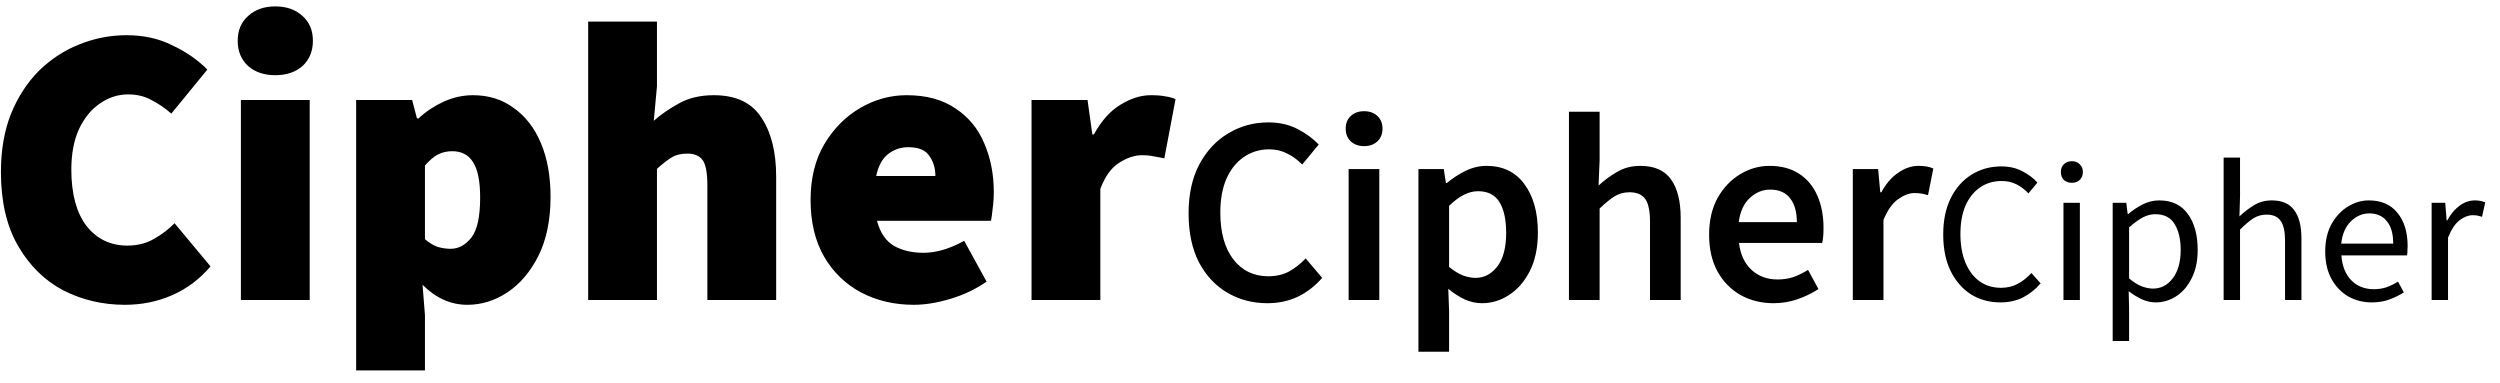 <svg width="150" height="23" viewBox="0 0 150 23" fill="none" xmlns="http://www.w3.org/2000/svg">
<path d="M7.496 18.288C6.168 18.288 4.936 18 3.8 17.424C2.68 16.832 1.776 15.944 1.088 14.76C0.4 13.576 0.056 12.096 0.056 10.32C0.056 9.008 0.256 7.848 0.656 6.84C1.072 5.816 1.632 4.952 2.336 4.248C3.056 3.544 3.864 3.016 4.76 2.664C5.672 2.296 6.616 2.112 7.592 2.112C8.632 2.112 9.56 2.32 10.376 2.736C11.208 3.136 11.896 3.616 12.44 4.176L10.28 6.816C9.896 6.48 9.496 6.208 9.08 6C8.68 5.776 8.216 5.664 7.688 5.664C7.08 5.664 6.512 5.848 5.984 6.216C5.472 6.568 5.056 7.08 4.736 7.752C4.432 8.424 4.28 9.232 4.28 10.176C4.28 11.632 4.584 12.76 5.192 13.56C5.816 14.344 6.632 14.736 7.64 14.736C8.248 14.736 8.784 14.6 9.248 14.328C9.728 14.056 10.136 13.744 10.472 13.392L12.632 15.984C11.976 16.752 11.208 17.328 10.328 17.712C9.448 18.096 8.504 18.288 7.496 18.288ZM14.454 18V6H18.582V18H14.454ZM16.518 4.512C15.847 4.512 15.303 4.328 14.886 3.96C14.47 3.576 14.262 3.072 14.262 2.448C14.262 1.824 14.47 1.328 14.886 0.96C15.303 0.576 15.847 0.384 16.518 0.384C17.191 0.384 17.735 0.576 18.151 0.96C18.567 1.328 18.774 1.824 18.774 2.448C18.774 3.072 18.567 3.576 18.151 3.96C17.735 4.328 17.191 4.512 16.518 4.512ZM21.369 22.224V6H24.729L25.017 7.104H25.113C25.561 6.688 26.065 6.352 26.625 6.096C27.201 5.84 27.785 5.712 28.377 5.712C29.321 5.712 30.137 5.968 30.825 6.48C31.529 6.976 32.073 7.68 32.457 8.592C32.841 9.504 33.033 10.576 33.033 11.808C33.033 13.184 32.793 14.36 32.313 15.336C31.833 16.296 31.209 17.032 30.441 17.544C29.689 18.04 28.889 18.288 28.041 18.288C27.049 18.288 26.153 17.888 25.353 17.088L25.497 18.912V22.224H21.369ZM27.033 14.928C27.513 14.928 27.929 14.704 28.281 14.256C28.633 13.808 28.809 13.008 28.809 11.856C28.809 10.864 28.665 10.152 28.377 9.72C28.105 9.288 27.689 9.072 27.129 9.072C26.825 9.072 26.545 9.136 26.289 9.264C26.033 9.392 25.769 9.616 25.497 9.936V14.352C25.737 14.56 25.985 14.712 26.241 14.808C26.513 14.888 26.777 14.928 27.033 14.928ZM35.29 18V1.296H39.418V5.184L39.226 7.248C39.642 6.88 40.138 6.536 40.714 6.216C41.306 5.88 42.01 5.712 42.826 5.712C44.154 5.712 45.106 6.16 45.682 7.056C46.274 7.936 46.57 9.12 46.57 10.608V18H42.442V11.136C42.442 10.368 42.346 9.856 42.154 9.6C41.962 9.344 41.658 9.216 41.242 9.216C40.858 9.216 40.538 9.296 40.282 9.456C40.026 9.616 39.738 9.84 39.418 10.128V18H35.29ZM54.827 18.288C53.659 18.288 52.603 18.04 51.659 17.544C50.731 17.048 49.995 16.336 49.451 15.408C48.907 14.464 48.635 13.328 48.635 12C48.635 10.704 48.907 9.592 49.451 8.664C50.011 7.72 50.731 6.992 51.611 6.48C52.491 5.968 53.419 5.712 54.395 5.712C55.579 5.712 56.555 5.976 57.323 6.504C58.107 7.016 58.683 7.712 59.051 8.592C59.435 9.472 59.627 10.448 59.627 11.52C59.627 11.872 59.603 12.216 59.555 12.552C59.523 12.872 59.491 13.104 59.459 13.248H52.619C52.811 13.968 53.155 14.472 53.651 14.76C54.147 15.032 54.731 15.168 55.403 15.168C56.171 15.168 56.987 14.928 57.851 14.448L59.195 16.896C58.555 17.344 57.835 17.688 57.035 17.928C56.235 18.168 55.499 18.288 54.827 18.288ZM52.571 10.56H56.123C56.123 10.096 56.003 9.696 55.763 9.36C55.539 9.008 55.115 8.832 54.491 8.832C54.043 8.832 53.643 8.968 53.291 9.24C52.939 9.512 52.699 9.952 52.571 10.56ZM61.892 18V6H65.252L65.54 8.064H65.636C66.084 7.248 66.612 6.656 67.22 6.288C67.844 5.904 68.452 5.712 69.044 5.712C69.412 5.712 69.708 5.736 69.932 5.784C70.172 5.816 70.372 5.872 70.532 5.952L69.86 9.504C69.652 9.456 69.444 9.416 69.236 9.384C69.028 9.336 68.788 9.312 68.516 9.312C68.084 9.312 67.628 9.464 67.148 9.768C66.684 10.056 66.308 10.576 66.02 11.328V18H61.892ZM76.035 18.192C75.161 18.192 74.366 17.984 73.651 17.568C72.937 17.152 72.366 16.544 71.939 15.744C71.523 14.933 71.315 13.952 71.315 12.8C71.315 11.659 71.529 10.683 71.955 9.872C72.393 9.051 72.974 8.427 73.699 8C74.425 7.563 75.225 7.344 76.099 7.344C76.761 7.344 77.347 7.477 77.859 7.744C78.371 8.011 78.793 8.32 79.123 8.672L78.131 9.872C77.865 9.595 77.566 9.376 77.235 9.216C76.915 9.045 76.553 8.96 76.147 8.96C75.582 8.96 75.075 9.115 74.627 9.424C74.19 9.723 73.843 10.155 73.587 10.72C73.342 11.285 73.219 11.963 73.219 12.752C73.219 13.947 73.481 14.885 74.003 15.568C74.526 16.24 75.225 16.576 76.099 16.576C76.569 16.576 76.985 16.48 77.347 16.288C77.71 16.085 78.041 15.824 78.339 15.504L79.331 16.672C78.905 17.163 78.414 17.541 77.859 17.808C77.315 18.064 76.707 18.192 76.035 18.192ZM80.918 18V10.144H82.758V18H80.918ZM81.846 8.768C81.515 8.768 81.249 8.672 81.046 8.48C80.843 8.288 80.742 8.032 80.742 7.712C80.742 7.403 80.843 7.152 81.046 6.96C81.249 6.768 81.515 6.672 81.846 6.672C82.177 6.672 82.443 6.768 82.646 6.96C82.849 7.152 82.95 7.403 82.95 7.712C82.95 8.032 82.849 8.288 82.646 8.48C82.443 8.672 82.177 8.768 81.846 8.768ZM85.106 21.104V10.144H86.626L86.754 10.976H86.817C87.148 10.699 87.516 10.459 87.921 10.256C88.338 10.053 88.759 9.952 89.186 9.952C90.167 9.952 90.924 10.315 91.457 11.04C92.001 11.765 92.273 12.736 92.273 13.952C92.273 14.848 92.114 15.616 91.793 16.256C91.474 16.885 91.058 17.365 90.546 17.696C90.044 18.027 89.5 18.192 88.913 18.192C88.572 18.192 88.231 18.117 87.889 17.968C87.548 17.808 87.218 17.595 86.897 17.328L86.945 18.64V21.104H85.106ZM88.529 16.672C89.052 16.672 89.49 16.443 89.841 15.984C90.194 15.525 90.37 14.853 90.37 13.968C90.37 13.179 90.236 12.565 89.969 12.128C89.703 11.691 89.271 11.472 88.674 11.472C88.119 11.472 87.543 11.765 86.945 12.352V16.016C87.234 16.251 87.511 16.421 87.778 16.528C88.044 16.624 88.295 16.672 88.529 16.672ZM94.137 18V6.704H95.977V9.616L95.913 11.136C96.243 10.827 96.611 10.555 97.017 10.32C97.422 10.075 97.891 9.952 98.425 9.952C99.267 9.952 99.881 10.224 100.265 10.768C100.649 11.312 100.841 12.08 100.841 13.072V18H99.001V13.312C99.001 12.661 98.905 12.203 98.713 11.936C98.521 11.669 98.206 11.536 97.769 11.536C97.427 11.536 97.123 11.621 96.857 11.792C96.601 11.952 96.307 12.192 95.977 12.512V18H94.137ZM106.419 18.192C105.693 18.192 105.037 18.032 104.451 17.712C103.864 17.381 103.4 16.912 103.059 16.304C102.717 15.685 102.547 14.944 102.547 14.08C102.547 13.227 102.717 12.491 103.059 11.872C103.411 11.253 103.864 10.779 104.419 10.448C104.973 10.117 105.555 9.952 106.163 9.952C106.877 9.952 107.475 10.112 107.955 10.432C108.435 10.741 108.797 11.179 109.043 11.744C109.288 12.299 109.411 12.944 109.411 13.68C109.411 14.064 109.384 14.363 109.331 14.576H104.339C104.424 15.269 104.675 15.808 105.091 16.192C105.507 16.576 106.029 16.768 106.659 16.768C107 16.768 107.315 16.72 107.603 16.624C107.901 16.517 108.195 16.373 108.483 16.192L109.107 17.344C108.733 17.589 108.317 17.792 107.859 17.952C107.4 18.112 106.92 18.192 106.419 18.192ZM104.323 13.328H107.811C107.811 12.72 107.677 12.245 107.411 11.904C107.144 11.552 106.744 11.376 106.211 11.376C105.752 11.376 105.341 11.547 104.979 11.888C104.627 12.219 104.408 12.699 104.323 13.328ZM111.168 18V10.144H112.688L112.816 11.536H112.88C113.157 11.024 113.493 10.635 113.888 10.368C114.283 10.091 114.688 9.952 115.104 9.952C115.477 9.952 115.776 10.005 116 10.112L115.68 11.712C115.541 11.669 115.413 11.637 115.296 11.616C115.179 11.595 115.035 11.584 114.864 11.584C114.555 11.584 114.229 11.707 113.888 11.952C113.547 12.187 113.253 12.603 113.008 13.2V18H111.168ZM120.025 18.144C119.369 18.144 118.781 17.984 118.261 17.664C117.749 17.336 117.341 16.868 117.037 16.26C116.741 15.652 116.593 14.92 116.593 14.064C116.593 13.216 116.745 12.488 117.049 11.88C117.353 11.272 117.769 10.804 118.297 10.476C118.825 10.148 119.421 9.984 120.085 9.984C120.565 9.984 120.989 10.084 121.357 10.284C121.725 10.476 122.021 10.7 122.245 10.956L121.705 11.604C121.497 11.38 121.261 11.2 120.997 11.064C120.733 10.928 120.433 10.86 120.097 10.86C119.601 10.86 119.165 10.992 118.789 11.256C118.421 11.512 118.133 11.876 117.925 12.348C117.725 12.82 117.625 13.384 117.625 14.04C117.625 14.696 117.725 15.268 117.925 15.756C118.125 16.236 118.405 16.608 118.765 16.872C119.133 17.136 119.565 17.268 120.061 17.268C120.437 17.268 120.773 17.188 121.069 17.028C121.365 16.868 121.637 16.652 121.885 16.38L122.437 17.004C122.125 17.364 121.773 17.644 121.381 17.844C120.989 18.044 120.537 18.144 120.025 18.144ZM123.808 18V12.168H124.792V18H123.808ZM124.312 10.968C124.12 10.968 123.96 10.912 123.832 10.8C123.712 10.68 123.652 10.52 123.652 10.32C123.652 10.128 123.712 9.972 123.832 9.852C123.96 9.732 124.12 9.672 124.312 9.672C124.504 9.672 124.66 9.732 124.78 9.852C124.908 9.972 124.972 10.128 124.972 10.32C124.972 10.52 124.908 10.68 124.78 10.8C124.66 10.912 124.504 10.968 124.312 10.968ZM126.761 20.46V12.168H127.577L127.661 12.84H127.697C127.961 12.616 128.249 12.424 128.561 12.264C128.881 12.104 129.213 12.024 129.557 12.024C130.309 12.024 130.881 12.296 131.273 12.84C131.665 13.376 131.861 14.096 131.861 15C131.861 15.656 131.741 16.22 131.501 16.692C131.269 17.164 130.961 17.524 130.577 17.772C130.201 18.02 129.789 18.144 129.341 18.144C129.069 18.144 128.797 18.084 128.525 17.964C128.261 17.844 127.993 17.68 127.721 17.472L127.745 18.492V20.46H126.761ZM129.173 17.316C129.653 17.316 130.049 17.112 130.361 16.704C130.681 16.288 130.841 15.72 130.841 15C130.841 14.36 130.721 13.844 130.481 13.452C130.249 13.052 129.857 12.852 129.305 12.852C129.057 12.852 128.805 12.92 128.549 13.056C128.301 13.192 128.033 13.388 127.745 13.644V16.704C128.009 16.928 128.265 17.088 128.513 17.184C128.761 17.272 128.981 17.316 129.173 17.316ZM133.418 18V9.456H134.402V11.784L134.366 12.984C134.646 12.72 134.938 12.496 135.242 12.312C135.554 12.12 135.91 12.024 136.31 12.024C136.926 12.024 137.374 12.22 137.654 12.612C137.942 12.996 138.086 13.56 138.086 14.304V18H137.102V14.436C137.102 13.892 137.014 13.496 136.838 13.248C136.662 13 136.382 12.876 135.998 12.876C135.702 12.876 135.434 12.952 135.194 13.104C134.962 13.256 134.698 13.48 134.402 13.776V18H133.418ZM142.309 18.144C141.789 18.144 141.317 18.024 140.893 17.784C140.469 17.536 140.133 17.184 139.885 16.728C139.637 16.272 139.513 15.728 139.513 15.096C139.513 14.456 139.637 13.908 139.885 13.452C140.141 12.996 140.469 12.644 140.869 12.396C141.269 12.148 141.689 12.024 142.129 12.024C142.873 12.024 143.445 12.272 143.845 12.768C144.253 13.264 144.457 13.928 144.457 14.76C144.457 14.864 144.453 14.968 144.445 15.072C144.445 15.168 144.437 15.252 144.421 15.324H140.485C140.525 15.94 140.717 16.432 141.061 16.8C141.413 17.168 141.869 17.352 142.429 17.352C142.709 17.352 142.965 17.312 143.197 17.232C143.437 17.144 143.665 17.032 143.881 16.896L144.229 17.544C143.981 17.704 143.697 17.844 143.377 17.964C143.065 18.084 142.709 18.144 142.309 18.144ZM140.473 14.616H143.593C143.593 14.024 143.465 13.576 143.209 13.272C142.961 12.96 142.609 12.804 142.153 12.804C141.745 12.804 141.377 12.964 141.049 13.284C140.729 13.596 140.537 14.04 140.473 14.616ZM145.898 18V12.168H146.714L146.798 13.224H146.834C147.034 12.856 147.278 12.564 147.566 12.348C147.854 12.132 148.162 12.024 148.49 12.024C148.722 12.024 148.93 12.064 149.114 12.144L148.922 13.008C148.826 12.976 148.738 12.952 148.658 12.936C148.578 12.92 148.478 12.912 148.358 12.912C148.11 12.912 147.85 13.012 147.578 13.212C147.314 13.412 147.082 13.76 146.882 14.256V18H145.898Z" fill="black"/>
</svg>
